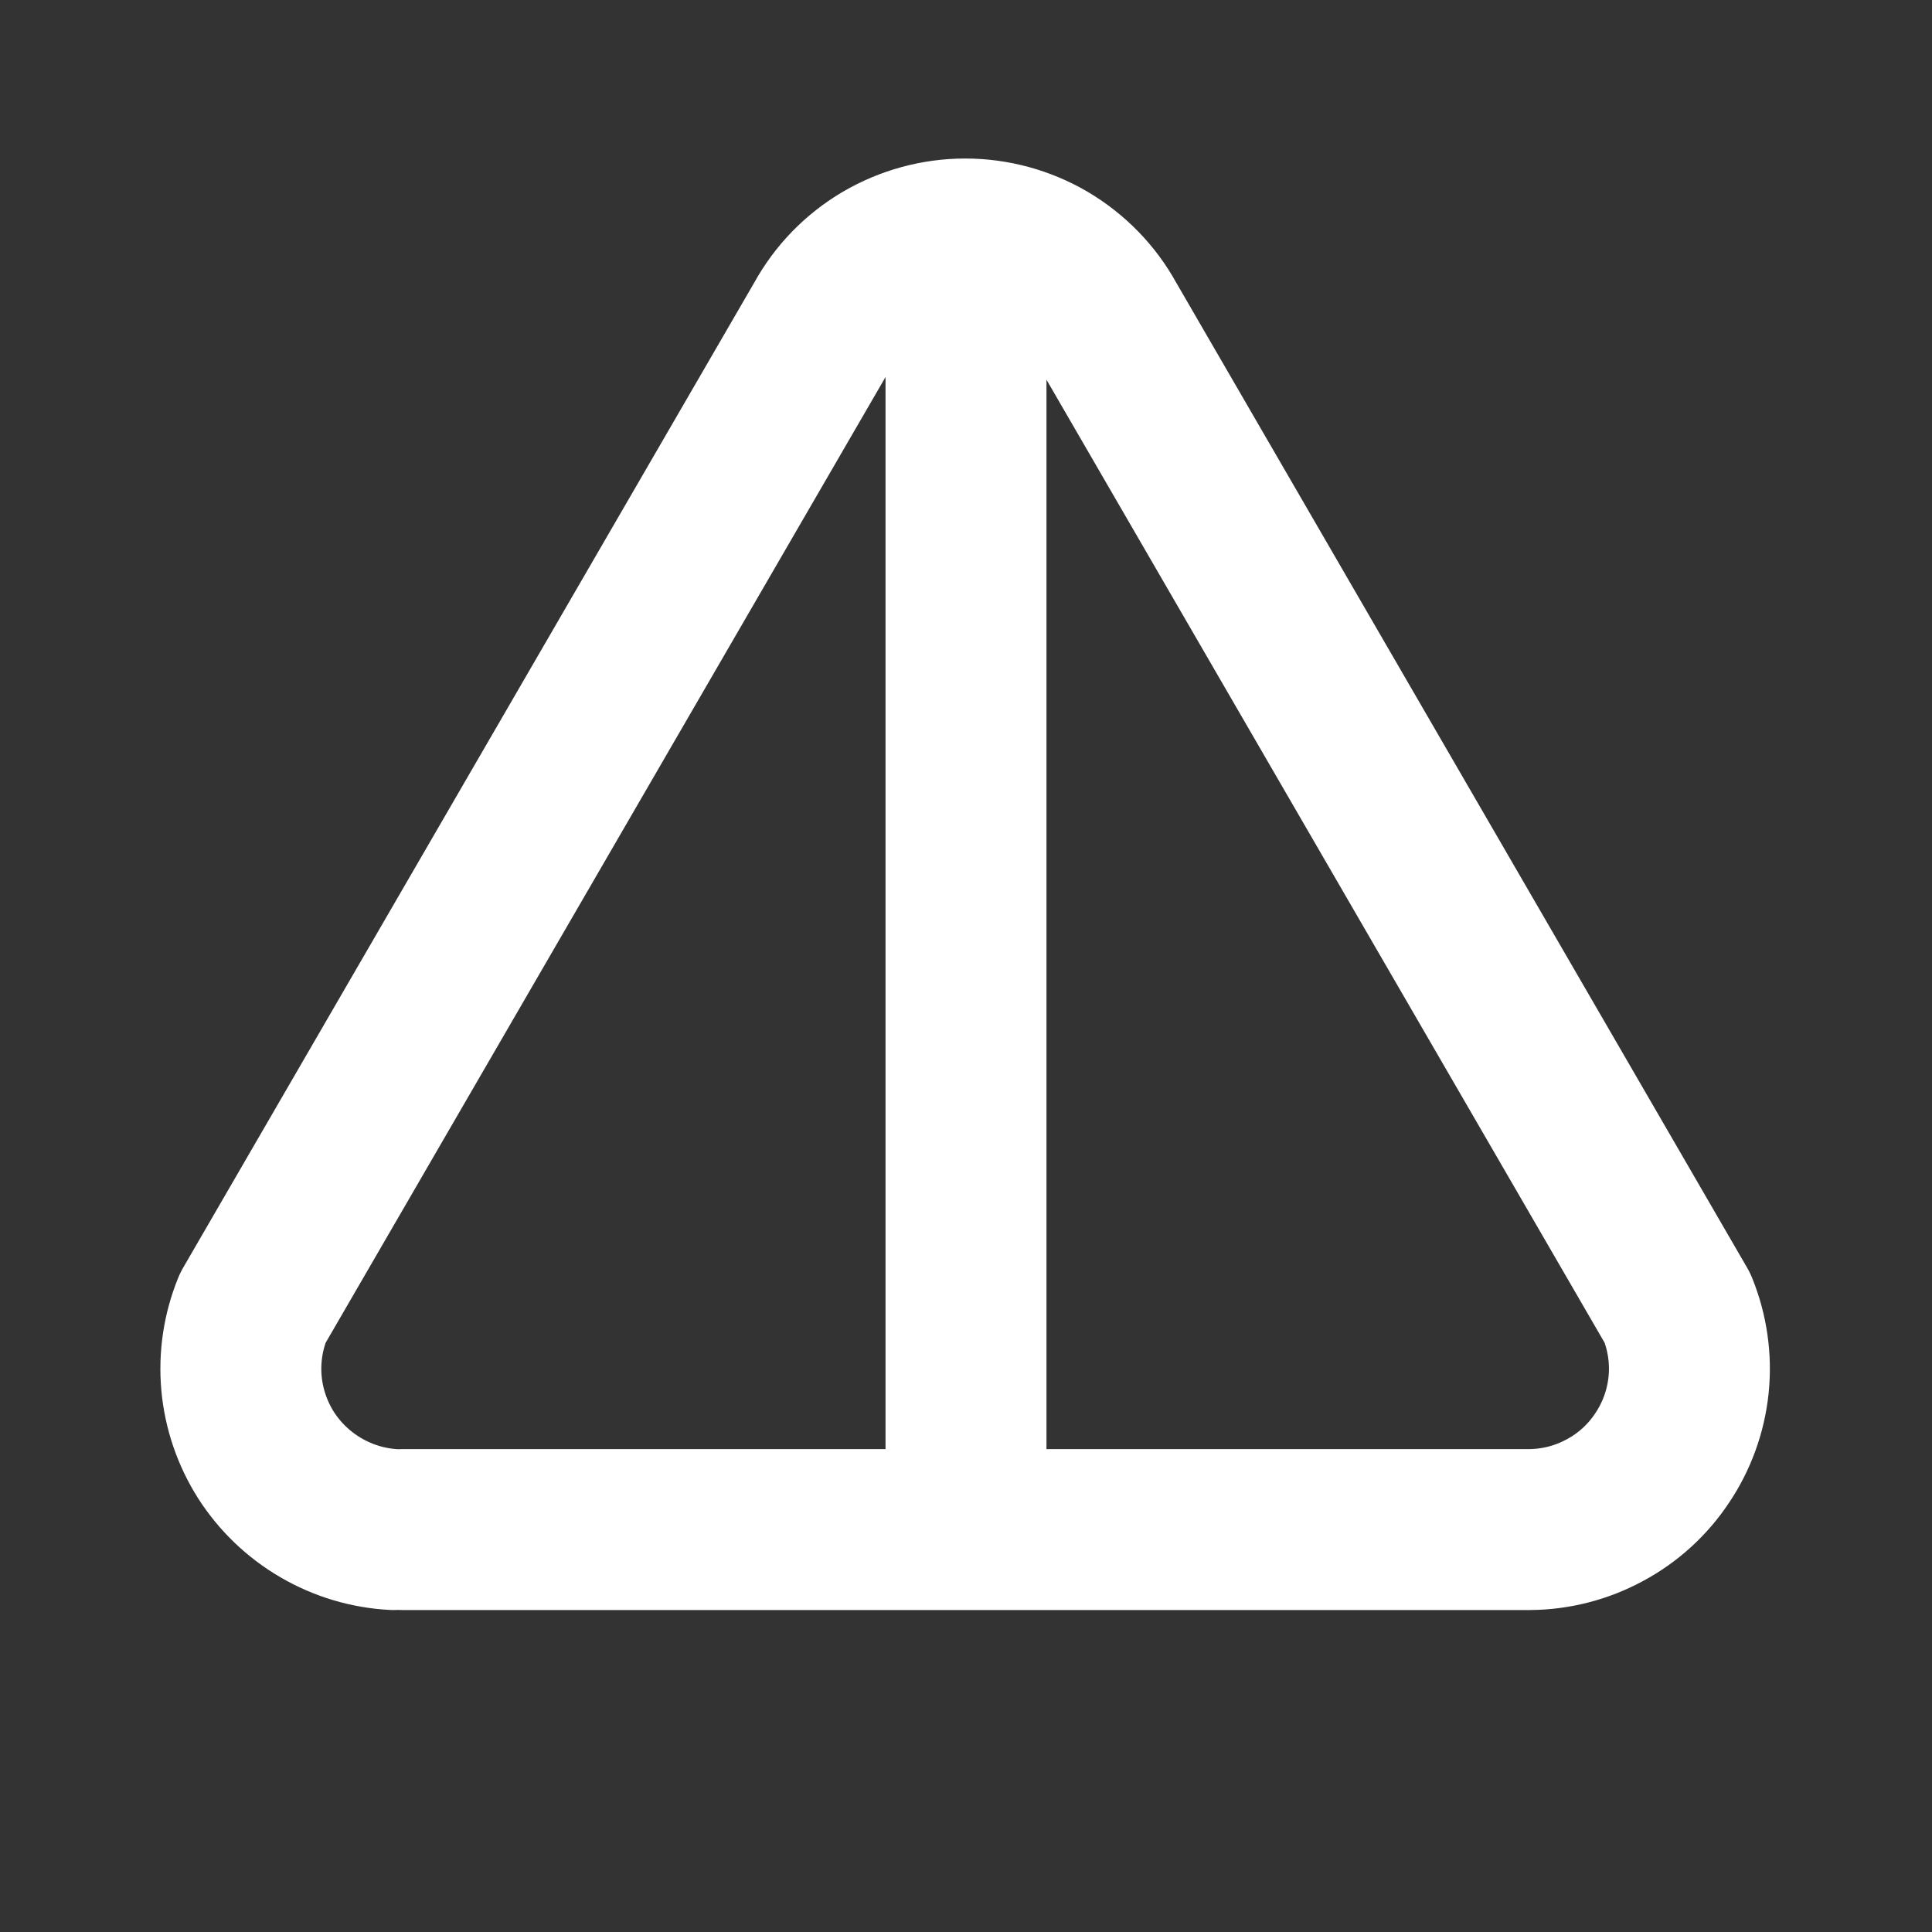<svg width="10" height="10" viewBox="0 0 10 10" fill="none" xmlns="http://www.w3.org/2000/svg">
<rect x="0" y="0" width="10" height="10" fill="#333333" stroke="none"/>
<path d="M2.083 7.917H7.917C8.053 7.916 8.186 7.882 8.306 7.817C8.426 7.753 8.528 7.66 8.603 7.547C8.679 7.434 8.726 7.304 8.74 7.169C8.754 7.033 8.734 6.897 8.683 6.771L5.725 1.667C5.653 1.536 5.547 1.428 5.419 1.352C5.291 1.277 5.145 1.237 4.996 1.237C4.847 1.237 4.701 1.277 4.573 1.352C4.444 1.428 4.339 1.536 4.267 1.667L1.308 6.771C1.258 6.894 1.238 7.027 1.25 7.16C1.262 7.292 1.306 7.42 1.377 7.532C1.449 7.644 1.546 7.737 1.661 7.804C1.776 7.871 1.905 7.91 2.038 7.917M5 1.25V7.917" stroke="white" stroke-width="0.833" stroke-linecap="round" stroke-linejoin="round"/>
</svg>
